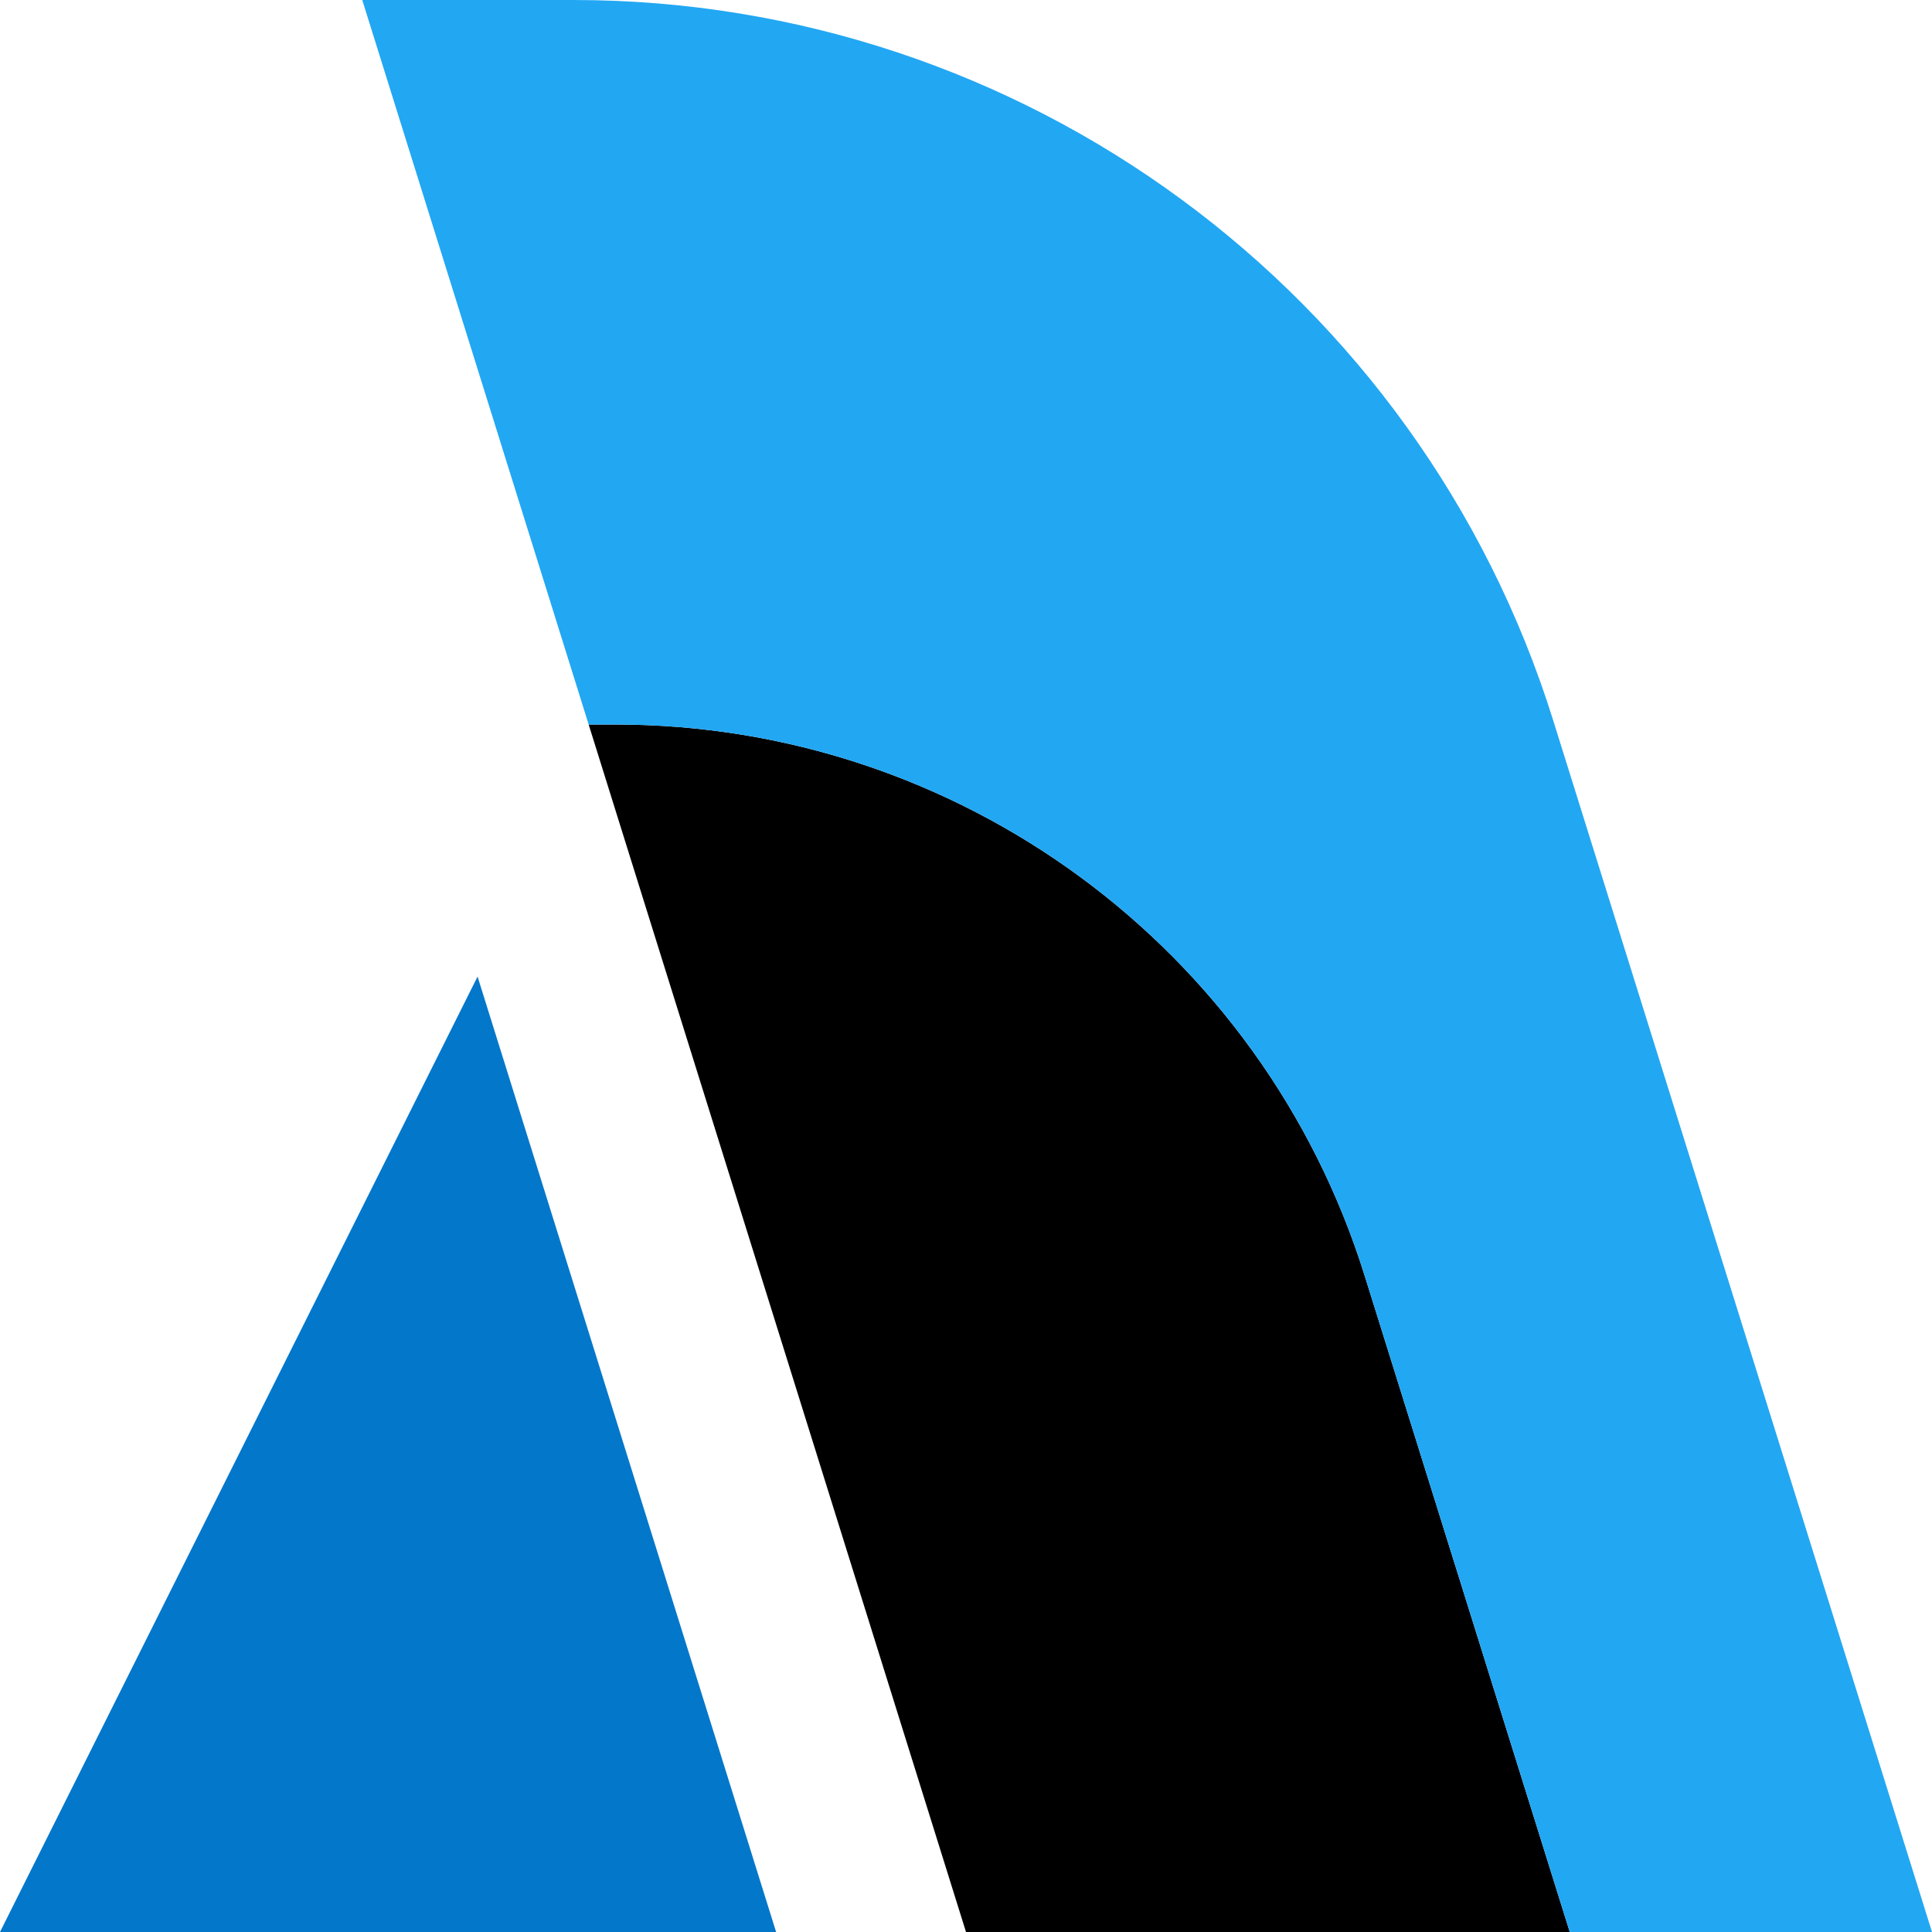 <svg xmlns="http://www.w3.org/2000/svg" width="32" height="32" viewBox="0 0 32 32">
  <path class="euiIcon__fillNegative" d="M9.75,12 L16,32 L26,32 L22.6,21.12 C20.903,15.693 15.876,11.999 10.19,12 L9.75,12 Z"/>
  <path fill="#22A7F3" d="M19.725,11.93 C17.508,4.833 10.935,0.001 3.5,3.77475828e-15 L0,3.77475828e-15 L3.75,12 L4.19,12 C9.876,11.999 14.903,15.693 16.6,21.12 L20,32 L26,32 L19.725,11.93 Z" transform="translate(6)"/>
  <polygon fill="#0377CA" points="7.91 16.175 0 32 12.855 32"/>
</svg>
